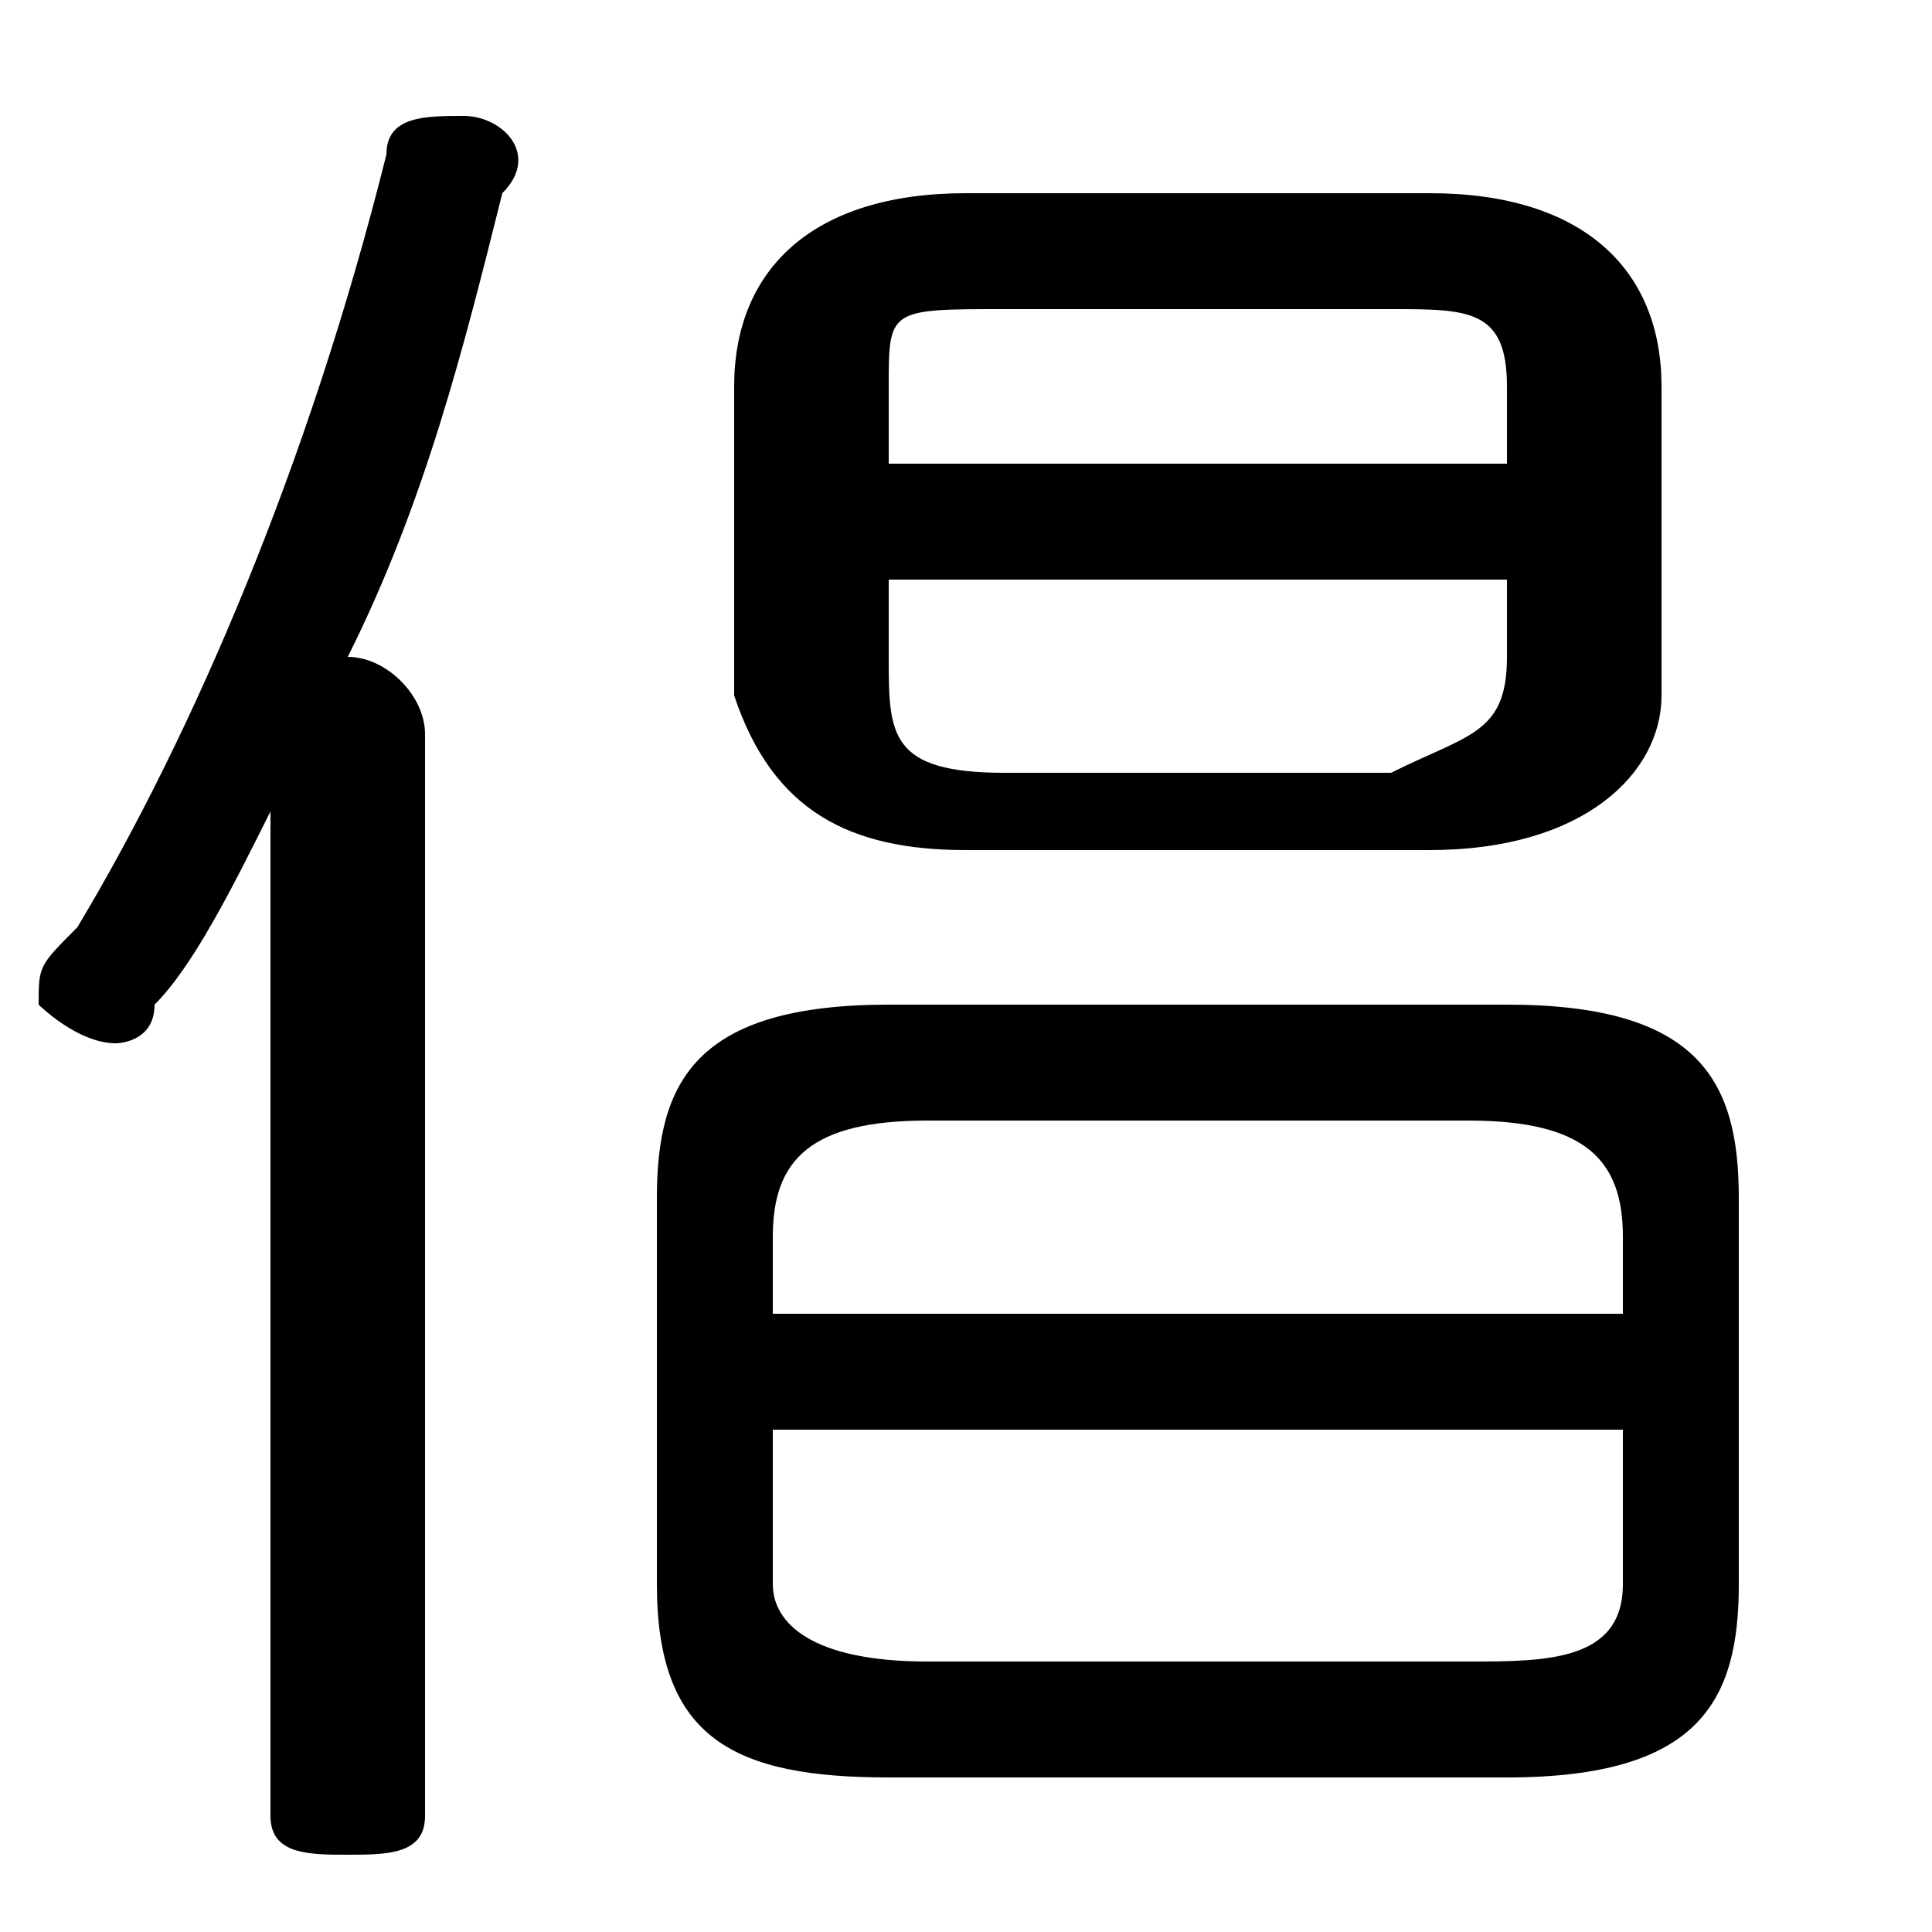 <svg xmlns="http://www.w3.org/2000/svg" viewBox="0 -44.0 50.0 50.0">
    <rect x="0" y="-44.0" width="50.0" height="50.0" fill="#808080" stroke="none"/>
    <g transform="scale(1, -1)">
        <!-- ボディの枠 -->
        <rect x="0" y="-6.0" width="50.0" height="50.0"
            stroke="white" fill="white"/>
        <!-- グリフ座標系の原点 -->
        <circle cx="0" cy="0" r="5" fill="white"/>
        <!-- グリフのアウトライン -->
        <g style="fill:black;stroke:#000000;stroke-width:0;stroke-linecap:round;stroke-linejoin:round;">
        <path d="M 37.0 22.0 C 41.0 22.0 43.0 24.0 43.0 26.0 L 43.0 34.0 C 43.0 37.0 41.0 39.0 37.0 39.0 L 25.0 39.0 C 21.0 39.0 19.0 37.0 19.0 34.0 L 19.0 26.0 C 20.0 23.0 22.0 22.0 25.0 22.0 Z M 26.0 24.0 C 23.0 24.0 23.0 25.0 23.0 27.0 L 23.0 29.0 L 39.0 29.0 L 39.0 27.0 C 39.0 25.0 38.0 25.0 36.0 24.0 Z M 39.0 32.0 L 23.0 32.0 L 23.0 34.0 C 23.0 36.0 23.0 36.0 26.0 36.0 L 36.0 36.0 C 38.0 36.0 39.0 36.0 39.0 34.0 Z M 39.0 -2.0 C 44.0 -2.0 45.0 -0.0 45.0 3.0 L 45.0 13.0 C 45.0 16.0 44.0 18.0 39.0 18.0 L 23.0 18.0 C 18.0 18.0 17.0 16.0 17.0 13.0 L 17.0 3.0 C 17.0 -1.0 19.0 -2.0 23.0 -2.0 Z M 24.0 1.0 C 21.0 1.0 20.0 2.0 20.0 3.0 L 20.0 7.0 L 42.0 7.0 L 42.0 3.0 C 42.0 1.0 40.0 1.0 38.0 1.0 Z M 42.0 10.0 L 20.0 10.0 L 20.0 12.0 C 20.0 14.0 21.0 15.0 24.0 15.0 L 38.0 15.0 C 41.0 15.0 42.0 14.0 42.0 12.0 Z M 7.0 -3.0 C 7.0 -4.0 8.0 -4.0 9.0 -4.0 C 10.0 -4.0 11.0 -4.0 11.0 -3.0 L 11.0 25.0 C 11.0 26.0 10.0 27.0 9.0 27.0 C 11.0 31.0 12.0 35.0 13.0 39.0 C 14.0 40.0 13.0 41.0 12.0 41.0 C 11.0 41.0 10.0 41.0 10.0 40.0 C 8.0 32.0 5.0 25.0 2.0 20.0 C 1.0 19.0 1.0 19.0 1.0 18.0 C 1.0 18.0 2.0 17.0 3.0 17.0 C 3.0 17.0 4.0 17.0 4.0 18.0 C 5.0 19.0 6.0 21.0 7.0 23.0 Z"/>
    </g>
    </g>
</svg>
